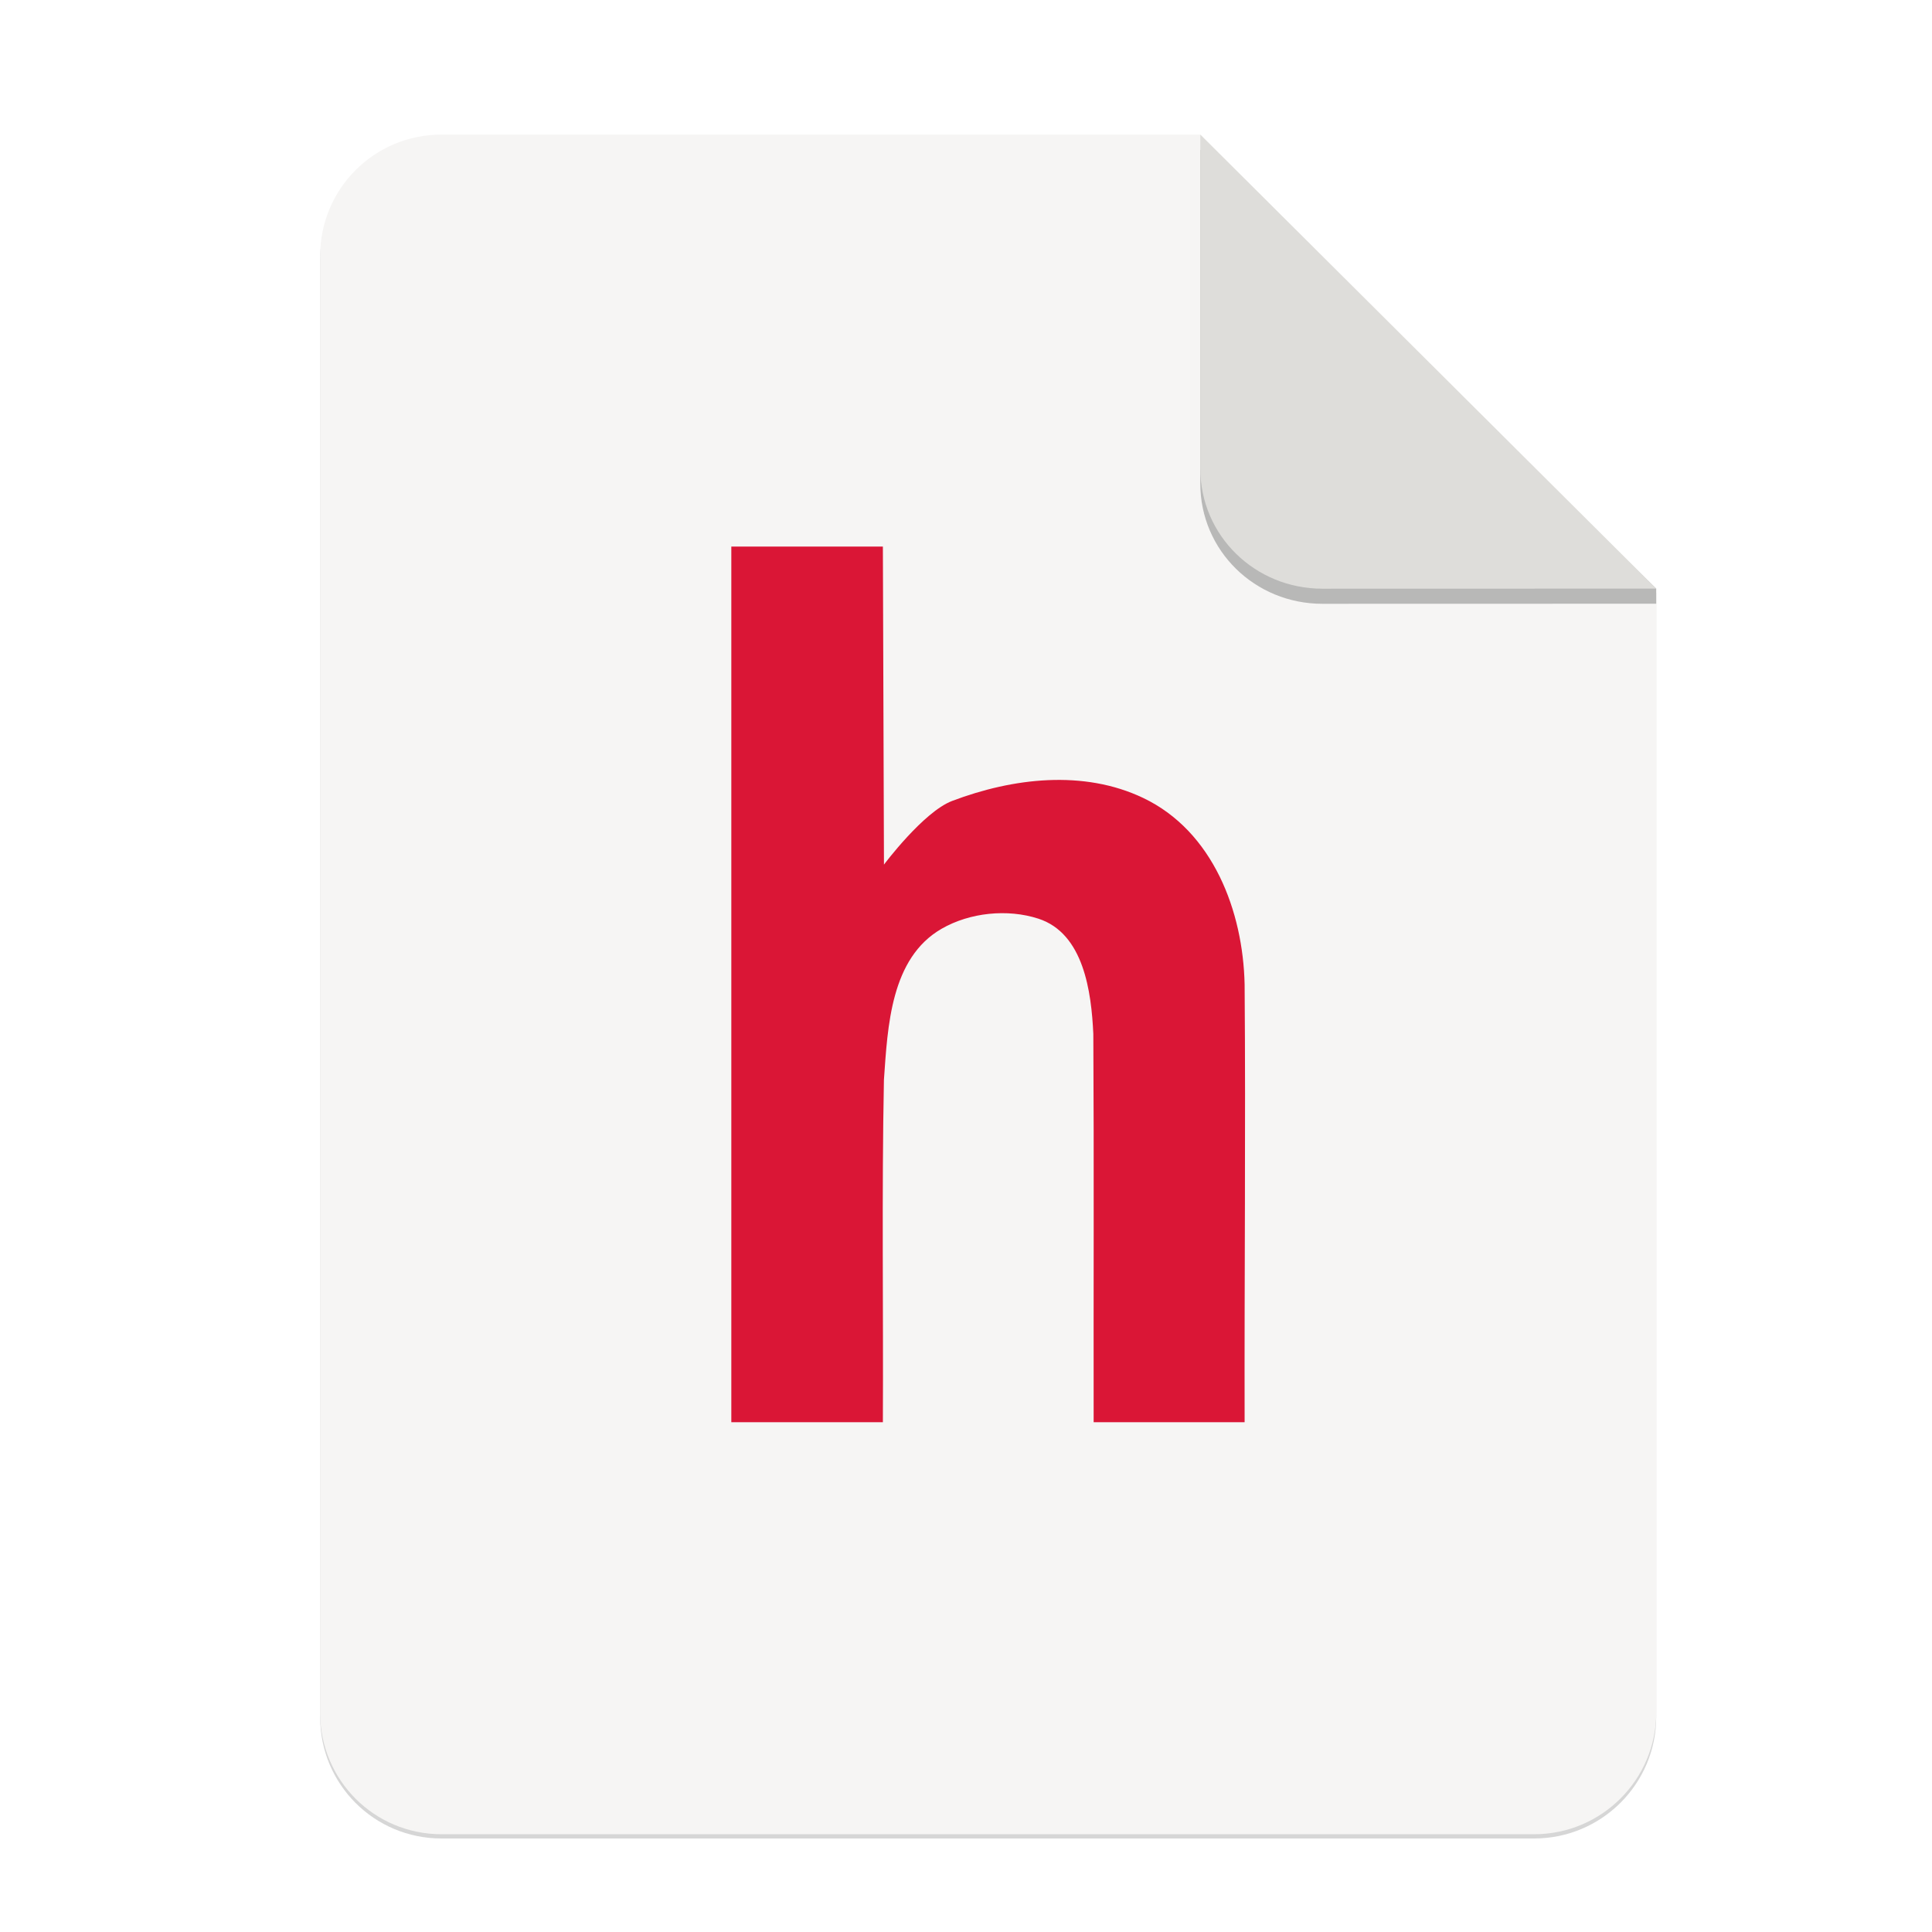 <svg height="256" viewBox="0 0 67.73 67.73" width="256" xmlns="http://www.w3.org/2000/svg" xmlns:xlink="http://www.w3.org/1999/xlink">
  <filter id="filter16020-3" color-interpolation-filters="sRGB" height="1.021" width="1.027" x="-.014" y="-.011">
    <feGaussianBlur stdDeviation="2"/>
  </filter>
  <g enable-background="new" stroke-width=".25" transform="matrix(.133 0 0 .133 .606 28.615)">
    <path d="m111.828-178.55h200l120.172 119.672.005 296.24c0 17.728-14.449 32.088-32.177 32.088h-288c-17.728 0-32-14.272-32-32v-384c0-17.728 14.272-32 32-32z" filter="url(#filter16020-3)" opacity=".4"/>
    <path d="m111.828-179.672h200l120.172 119.672.005 296.24c0 17.728-14.449 32.088-32.177 32.088h-288c-17.728 0-32-14.272-32-32v-384c0-17.728 14.272-32 32-32z" fill="#f6f5f4"/>
    <path d="m311.828-175.692v88c0 17.728 14.442 31.694 32.17 31.694l88.001-.022v-3.979z" opacity=".25"/>
    <path d="m311.828-179.672v88c0 17.728 14.442 31.694 32.17 31.694l88.001-.022z" fill="#deddda"/>
    <path d="m188.209-71.073v230.802h39.949c.146-30.078-.314-60.166.276-90.236.99-14.125 1.771-32.115 15.23-39.85 7.408-4.258 17.325-5.293 25.485-2.644 11.961 3.883 13.968 19.294 14.48 30.396.197 34.109.031 68.223.086 102.335h39.793c-.083-38.331.3-77.074-0-115.401-.413-19.261-8.301-40.356-26.728-49.147-15.749-7.511-34.393-5.269-50.376.788-7.546 2.86-17.959 16.776-17.959 16.776-.095-27.94-.191-55.879-.286-83.819h-39.949z" fill="#da1636" stroke-width="7.52"/>
  </g>
</svg>
